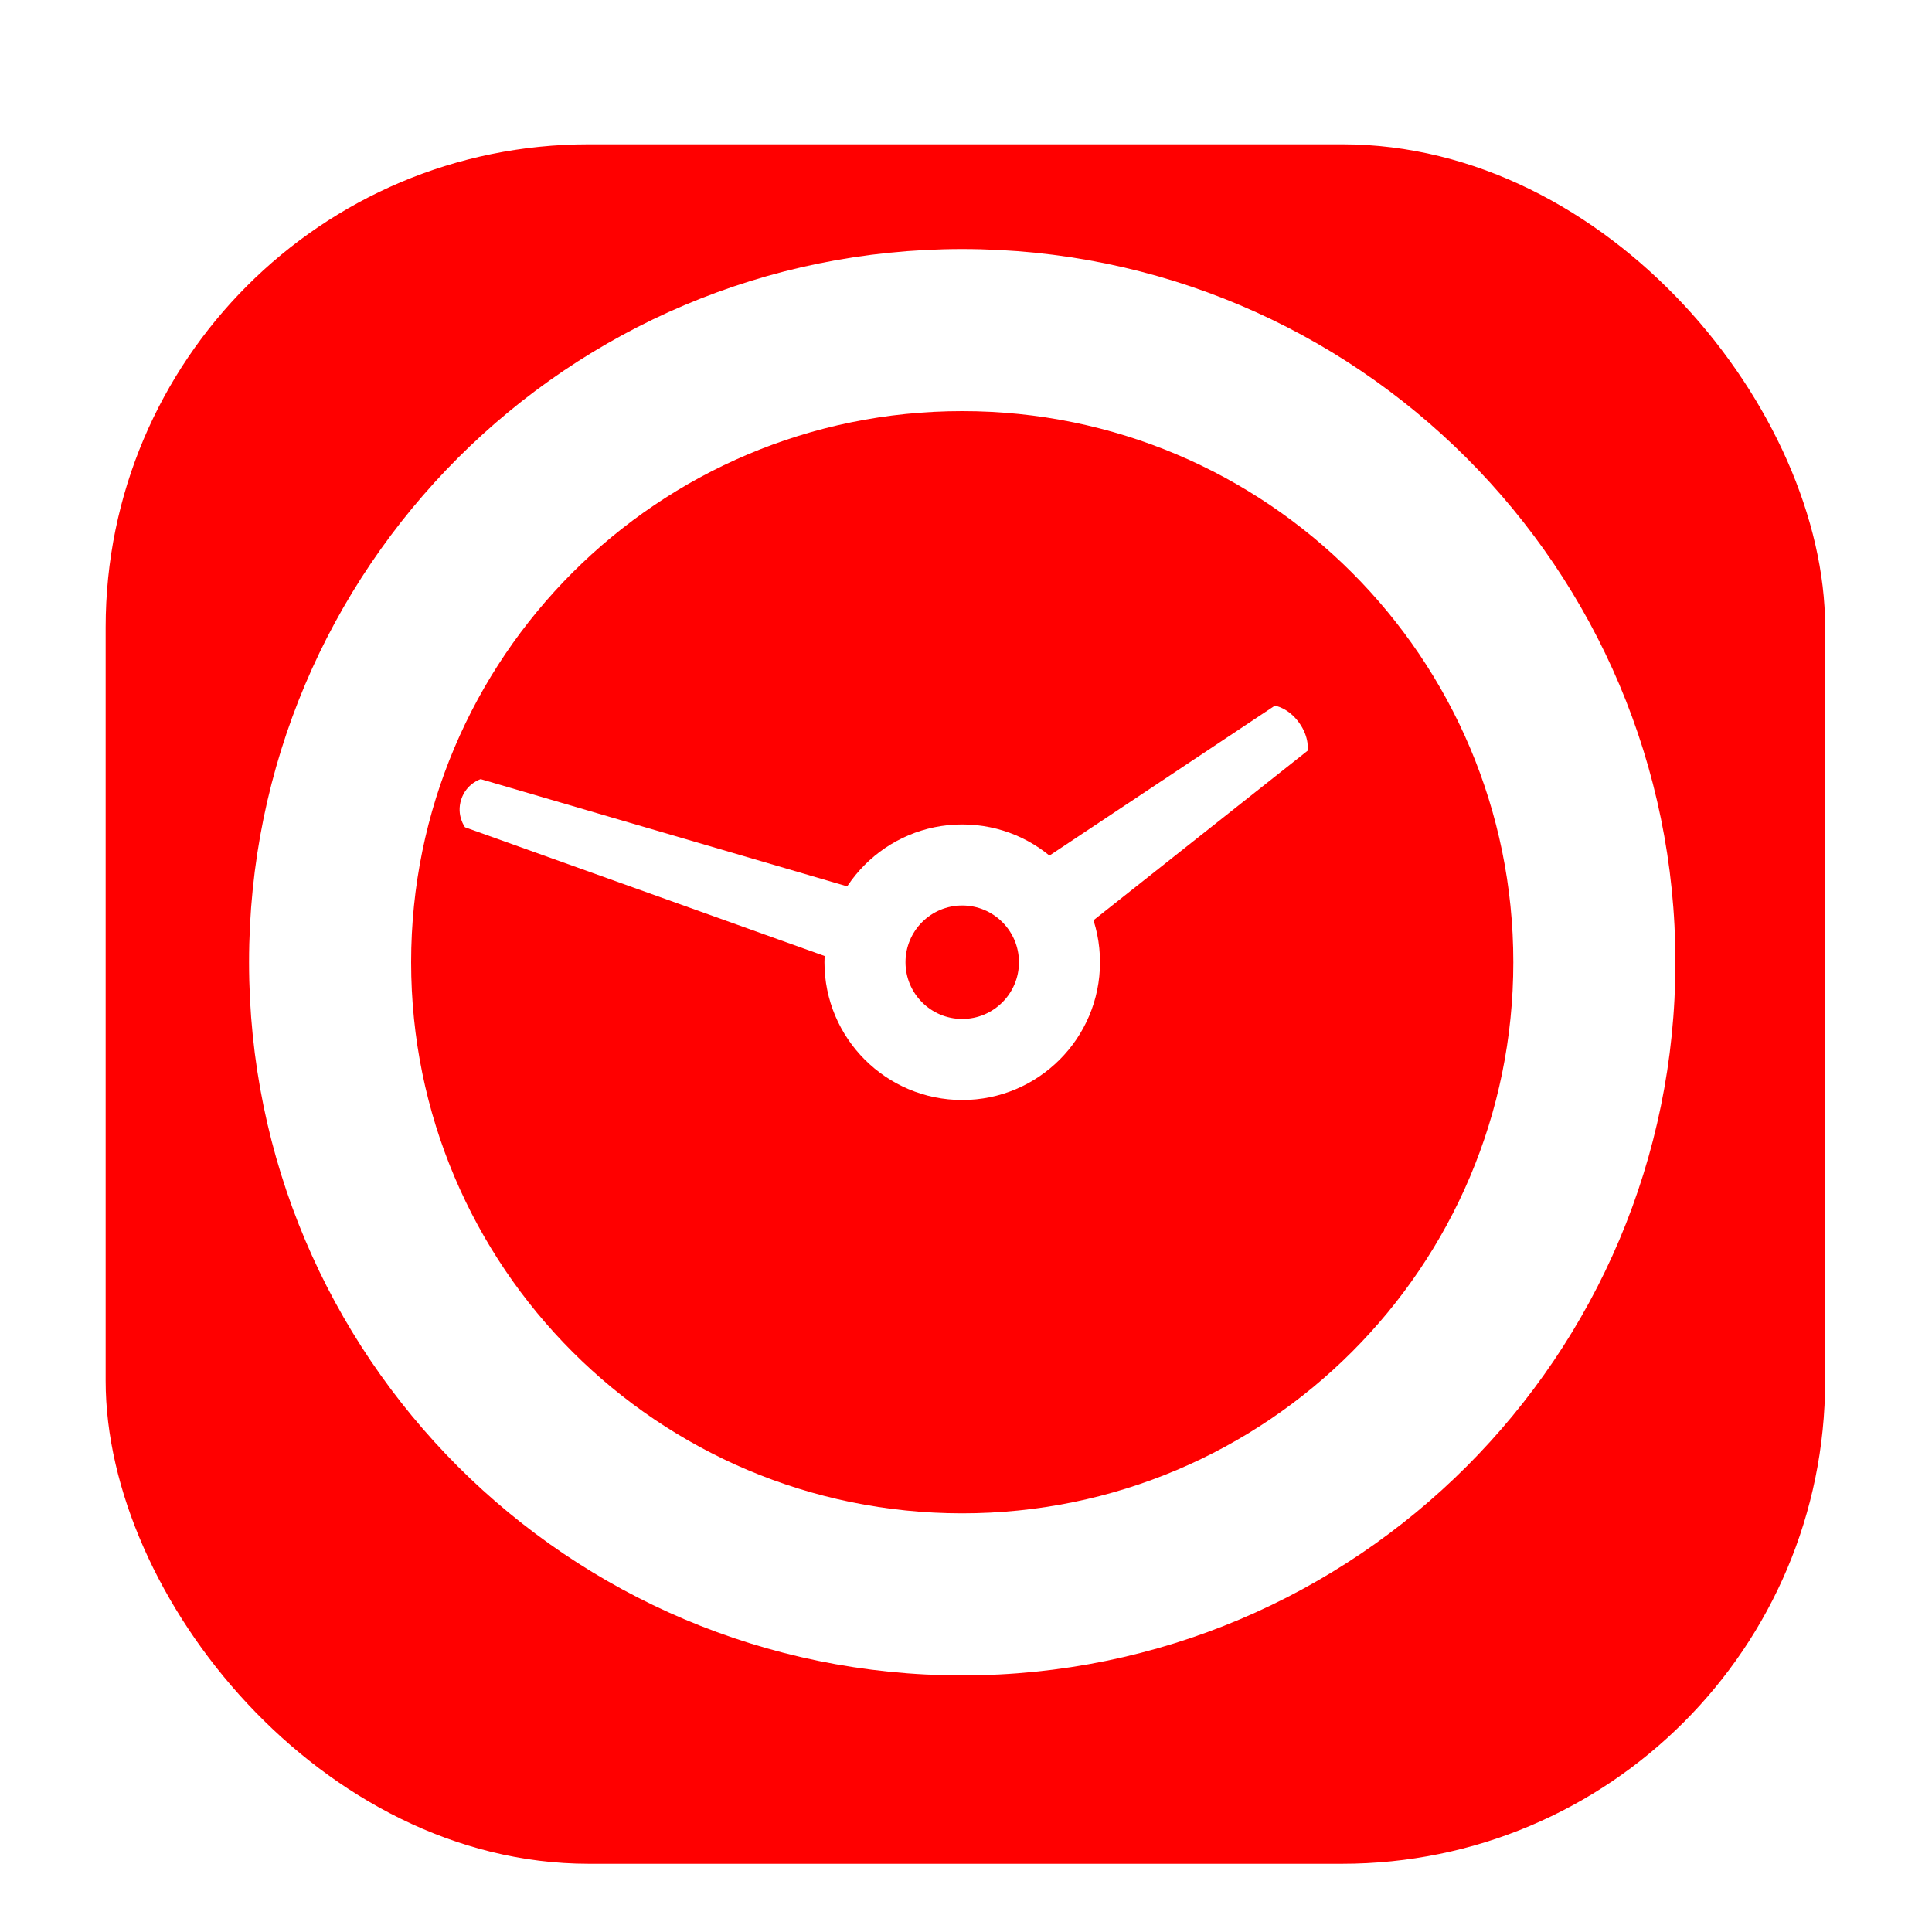 <svg width="256" height="256" viewBox="0 0 256 256" fill="none" xmlns="http://www.w3.org/2000/svg">
<g clip-path="url(#clip0_2951_1370)">
<g filter="url(#filter0_d_2951_1370)">
<rect x="14" y="14" width="227.84" height="227.84" rx="64" fill="#FF0000"/>
</g>
<path fill-rule="evenodd" clip-rule="evenodd" d="M141.211 124.855L173.262 99.478C173.262 99.478 173.571 97.736 172.123 95.743C170.675 93.75 168.923 93.505 168.923 93.505L135.263 115.893C136.596 116.784 137.797 117.922 138.794 119.294C140.038 121.006 140.836 122.906 141.211 124.855Z" fill="#FFFFFF"/>
<path fill-rule="evenodd" clip-rule="evenodd" d="M116.634 118.729L63.696 103.24C63.696 103.24 61.807 103.8 61.115 105.93C60.423 108.06 61.622 109.623 61.622 109.623L113.554 128.209C113.469 126.554 113.68 124.856 114.223 123.186C114.765 121.516 115.593 120.018 116.634 118.729Z" fill="#FFFFFF"/>
<path fill-rule="evenodd" clip-rule="evenodd" d="M127.5 119.983C123.349 119.983 119.983 123.348 119.983 127.5C119.983 131.652 123.349 135.017 127.5 135.017C131.652 135.017 135.017 131.652 135.017 127.5C135.017 123.348 131.652 119.983 127.5 119.983ZM109.244 127.5C109.244 117.418 117.418 109.244 127.5 109.244C137.582 109.244 145.756 117.418 145.756 127.5C145.756 137.582 137.582 145.756 127.5 145.756C117.418 145.756 109.244 137.582 109.244 127.5Z" fill="#FFFFFF"/>
<path fill-rule="evenodd" clip-rule="evenodd" d="M127.5 54.477C87.171 54.477 54.477 87.171 54.477 127.5C54.477 167.829 87.171 200.523 127.5 200.523C167.829 200.523 200.523 167.829 200.523 127.5C200.523 87.171 167.829 54.477 127.5 54.477ZM33 127.5C33 75.309 75.309 33 127.5 33C179.691 33 222 75.309 222 127.5C222 179.691 179.691 222 127.5 222C75.309 222 33 179.691 33 127.5Z" fill="#FFFFFF"/>
</g>
<defs>
<filter id="filter0_d_2951_1370" x="1.2" y="6.32" width="253.44" height="253.44" filterUnits="userSpaceOnUse" color-interpolation-filters="sRGB">
<feFlood flood-opacity="0" result="BackgroundImageFix"/>
<feColorMatrix in="SourceAlpha" type="matrix" values="0 0 0 0 0 0 0 0 0 0 0 0 0 0 0 0 0 0 127 0" result="hardAlpha"/>
<feOffset dy="5.12"/>
<feGaussianBlur stdDeviation="6.4"/>
<feColorMatrix type="matrix" values="0 0 0 0 0 0 0 0 0 0 0 0 0 0 0 0 0 0 0.25 0"/>
<feBlend mode="normal" in2="BackgroundImageFix" result="effect1_dropShadow_2951_1370"/>
<feBlend mode="normal" in="SourceGraphic" in2="effect1_dropShadow_2951_1370" result="shape"/>
</filter>
<clipPath id="clip0_2951_1370">
<rect width="256" height="256" fill="white"/>
</clipPath>
</defs>
</svg>
